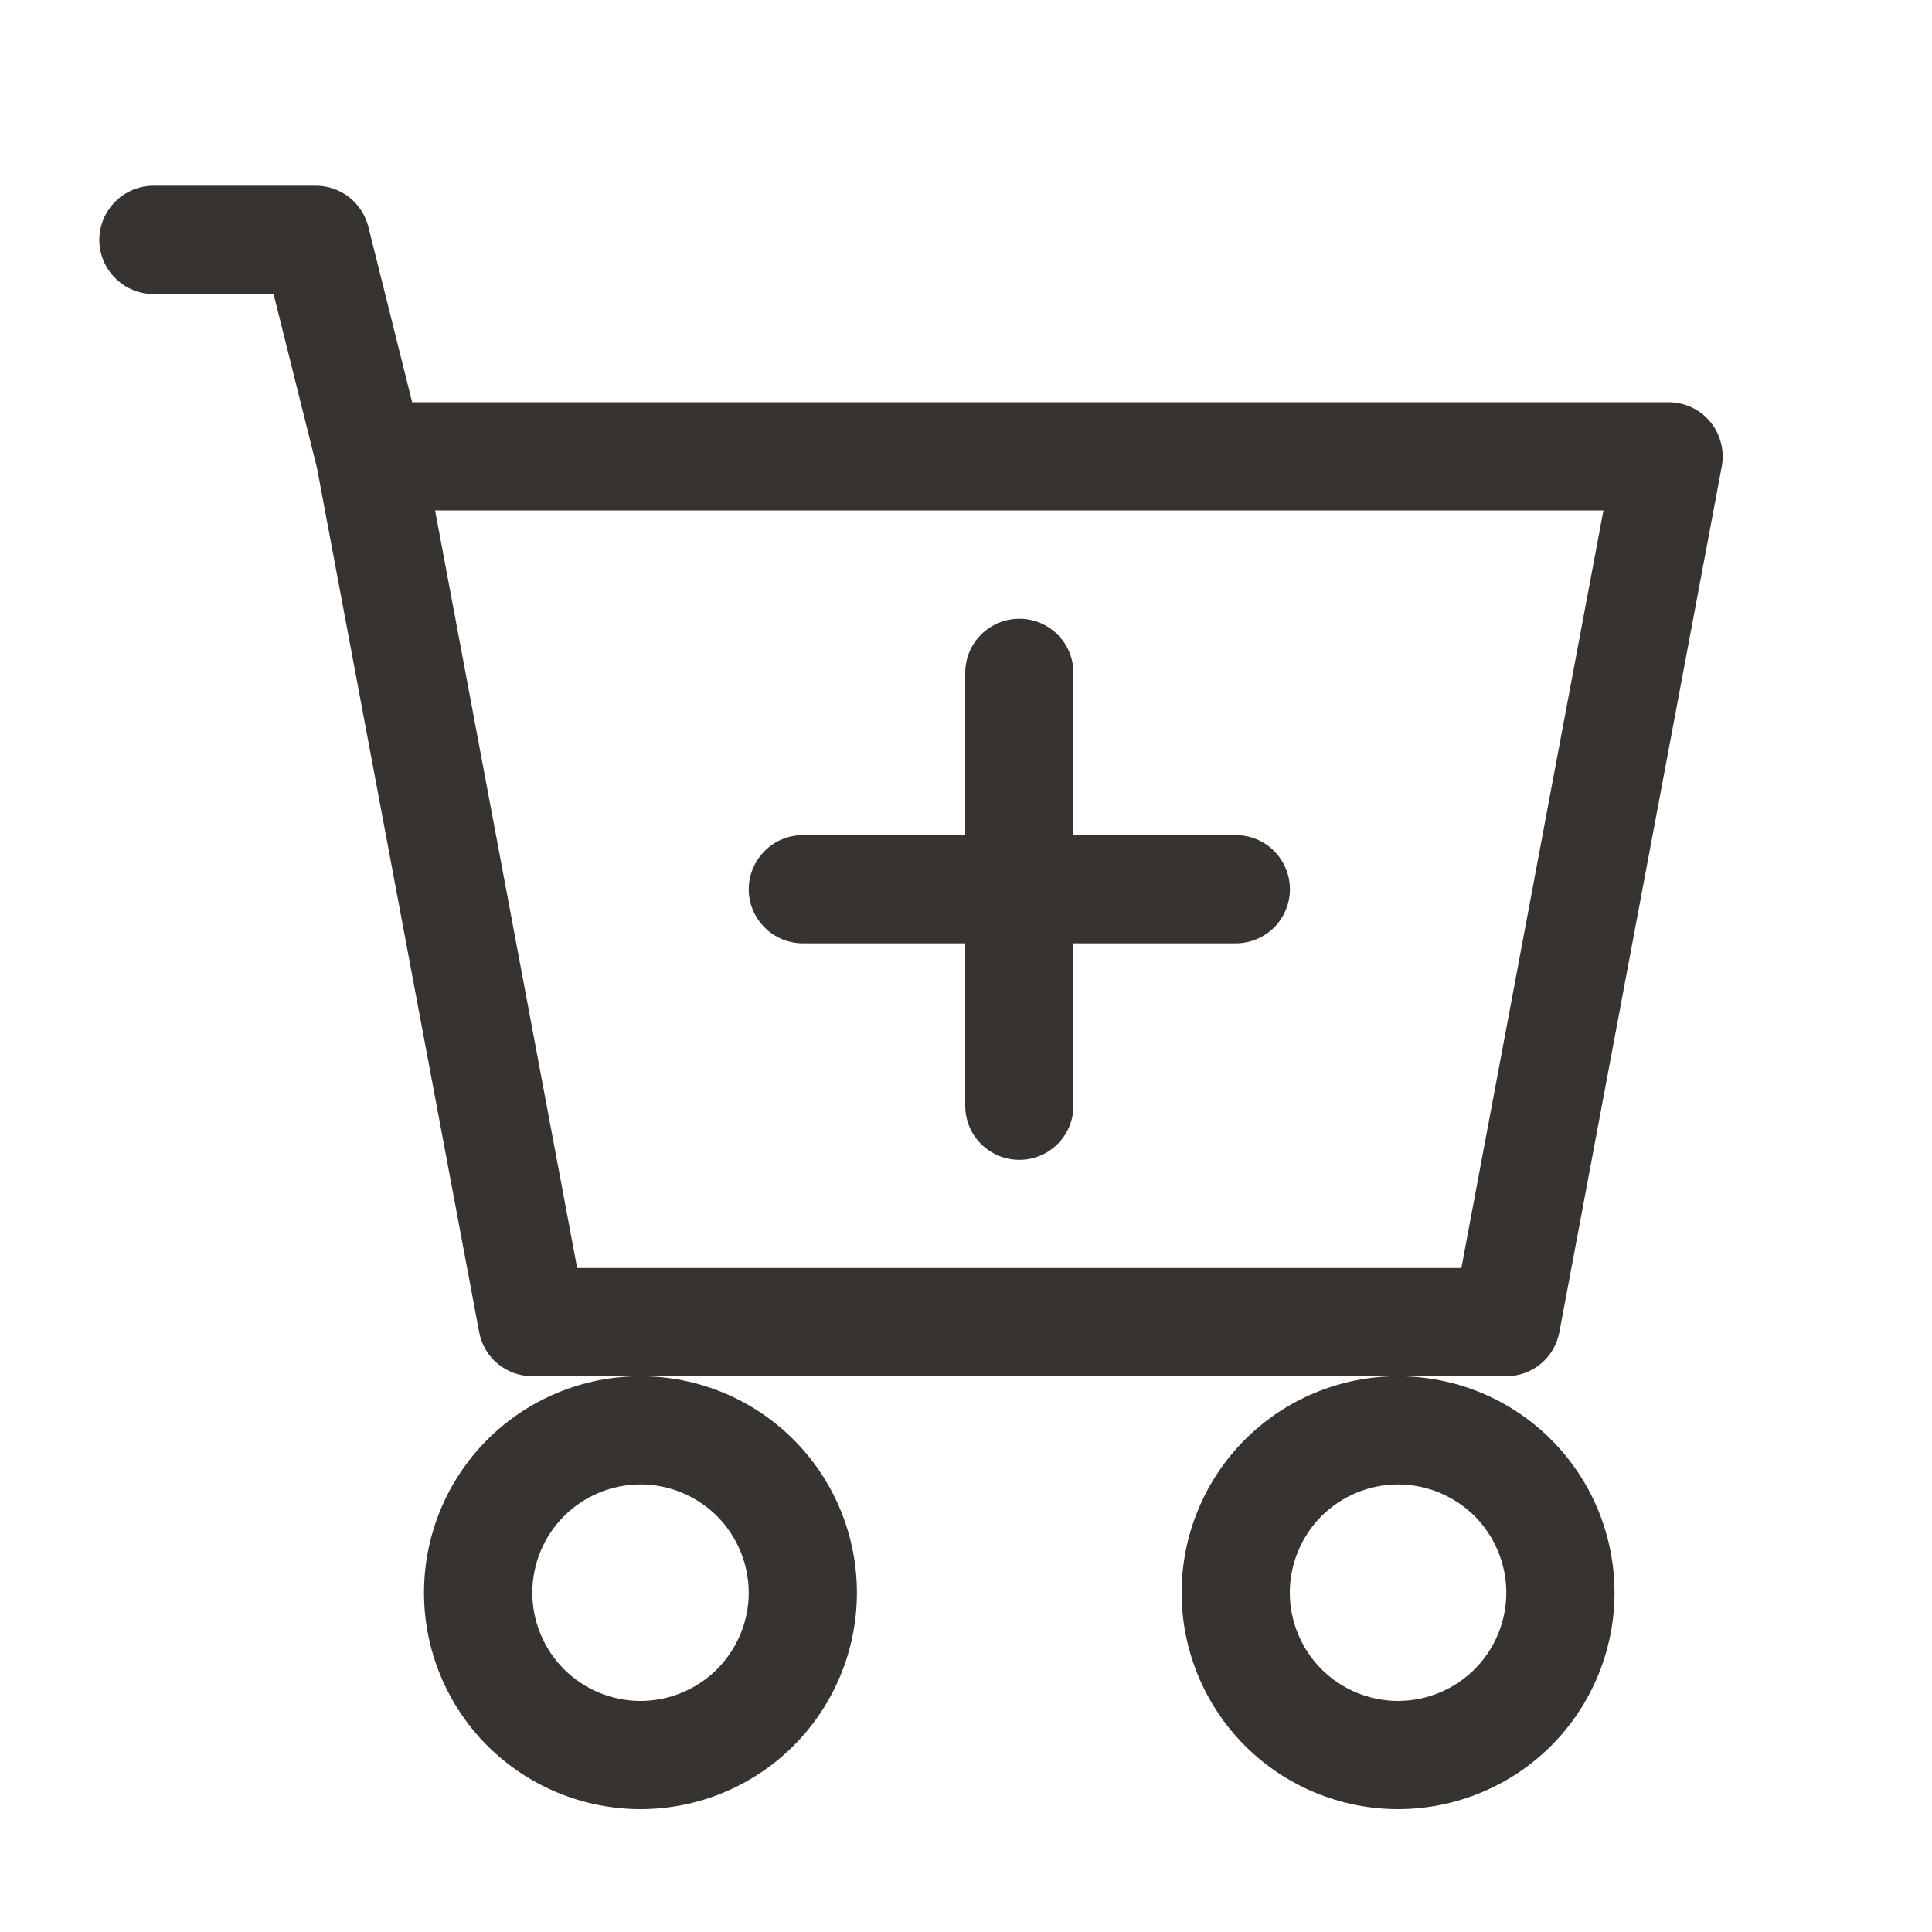 <svg width="15" height="15" viewBox="0 0 15 15" fill="none" xmlns="http://www.w3.org/2000/svg">
<path d="M8.334 5.224C8.334 5.112 8.29 5.006 8.211 4.927C8.132 4.848 8.026 4.804 7.914 4.804C7.803 4.804 7.696 4.848 7.617 4.927C7.538 5.006 7.494 5.112 7.494 5.224V6.484H6.234C6.122 6.484 6.015 6.528 5.937 6.607C5.858 6.686 5.813 6.793 5.813 6.904C5.813 7.016 5.858 7.123 5.937 7.201C6.015 7.28 6.122 7.324 6.234 7.324H7.494V8.585C7.494 8.696 7.538 8.803 7.617 8.882C7.696 8.961 7.803 9.005 7.914 9.005C8.026 9.005 8.132 8.961 8.211 8.882C8.29 8.803 8.334 8.696 8.334 8.585V7.324H9.595C9.706 7.324 9.813 7.28 9.892 7.201C9.97 7.123 10.015 7.016 10.015 6.904C10.015 6.793 9.97 6.686 9.892 6.607C9.813 6.528 9.706 6.484 9.595 6.484H8.334V5.224Z" fill="#363330"/>
<path d="M1.192 1.442C1.08 1.442 0.973 1.487 0.895 1.565C0.816 1.644 0.771 1.751 0.771 1.863C0.771 1.974 0.816 2.081 0.895 2.16C0.973 2.238 1.08 2.283 1.192 2.283H2.124L2.461 3.633L3.72 10.342C3.738 10.439 3.789 10.526 3.864 10.588C3.94 10.651 4.035 10.685 4.133 10.685H4.973C4.527 10.685 4.1 10.862 3.784 11.177C3.469 11.492 3.292 11.92 3.292 12.366C3.292 12.811 3.469 13.239 3.784 13.554C4.1 13.869 4.527 14.046 4.973 14.046C5.418 14.046 5.846 13.869 6.161 13.554C6.476 13.239 6.653 12.811 6.653 12.366C6.653 11.92 6.476 11.492 6.161 11.177C5.846 10.862 5.418 10.685 4.973 10.685H10.854C10.409 10.685 9.981 10.862 9.666 11.177C9.351 11.492 9.174 11.92 9.174 12.366C9.174 12.811 9.351 13.239 9.666 13.554C9.981 13.869 10.409 14.046 10.854 14.046C11.3 14.046 11.728 13.869 12.043 13.554C12.358 13.239 12.535 12.811 12.535 12.366C12.535 11.92 12.358 11.492 12.043 11.177C11.728 10.862 11.3 10.685 10.854 10.685H11.695C11.793 10.685 11.888 10.651 11.963 10.588C12.038 10.526 12.089 10.439 12.107 10.342L13.368 3.62C13.379 3.56 13.377 3.497 13.361 3.438C13.346 3.378 13.318 3.322 13.278 3.275C13.239 3.227 13.189 3.189 13.134 3.163C13.078 3.137 13.017 3.123 12.955 3.123H3.2L2.86 1.761C2.837 1.67 2.784 1.589 2.711 1.531C2.637 1.474 2.546 1.442 2.452 1.442H1.192ZM4.481 9.845L3.378 3.963H12.449L11.346 9.845H4.481ZM5.813 12.366C5.813 12.588 5.724 12.802 5.567 12.96C5.409 13.117 5.196 13.206 4.973 13.206C4.75 13.206 4.536 13.117 4.379 12.96C4.221 12.802 4.133 12.588 4.133 12.366C4.133 12.143 4.221 11.929 4.379 11.771C4.536 11.614 4.75 11.525 4.973 11.525C5.196 11.525 5.409 11.614 5.567 11.771C5.724 11.929 5.813 12.143 5.813 12.366ZM11.695 12.366C11.695 12.588 11.606 12.802 11.449 12.96C11.291 13.117 11.077 13.206 10.854 13.206C10.632 13.206 10.418 13.117 10.26 12.96C10.103 12.802 10.014 12.588 10.014 12.366C10.014 12.143 10.103 11.929 10.26 11.771C10.418 11.614 10.632 11.525 10.854 11.525C11.077 11.525 11.291 11.614 11.449 11.771C11.606 11.929 11.695 12.143 11.695 12.366Z" fill="#363330"/>
</svg>
